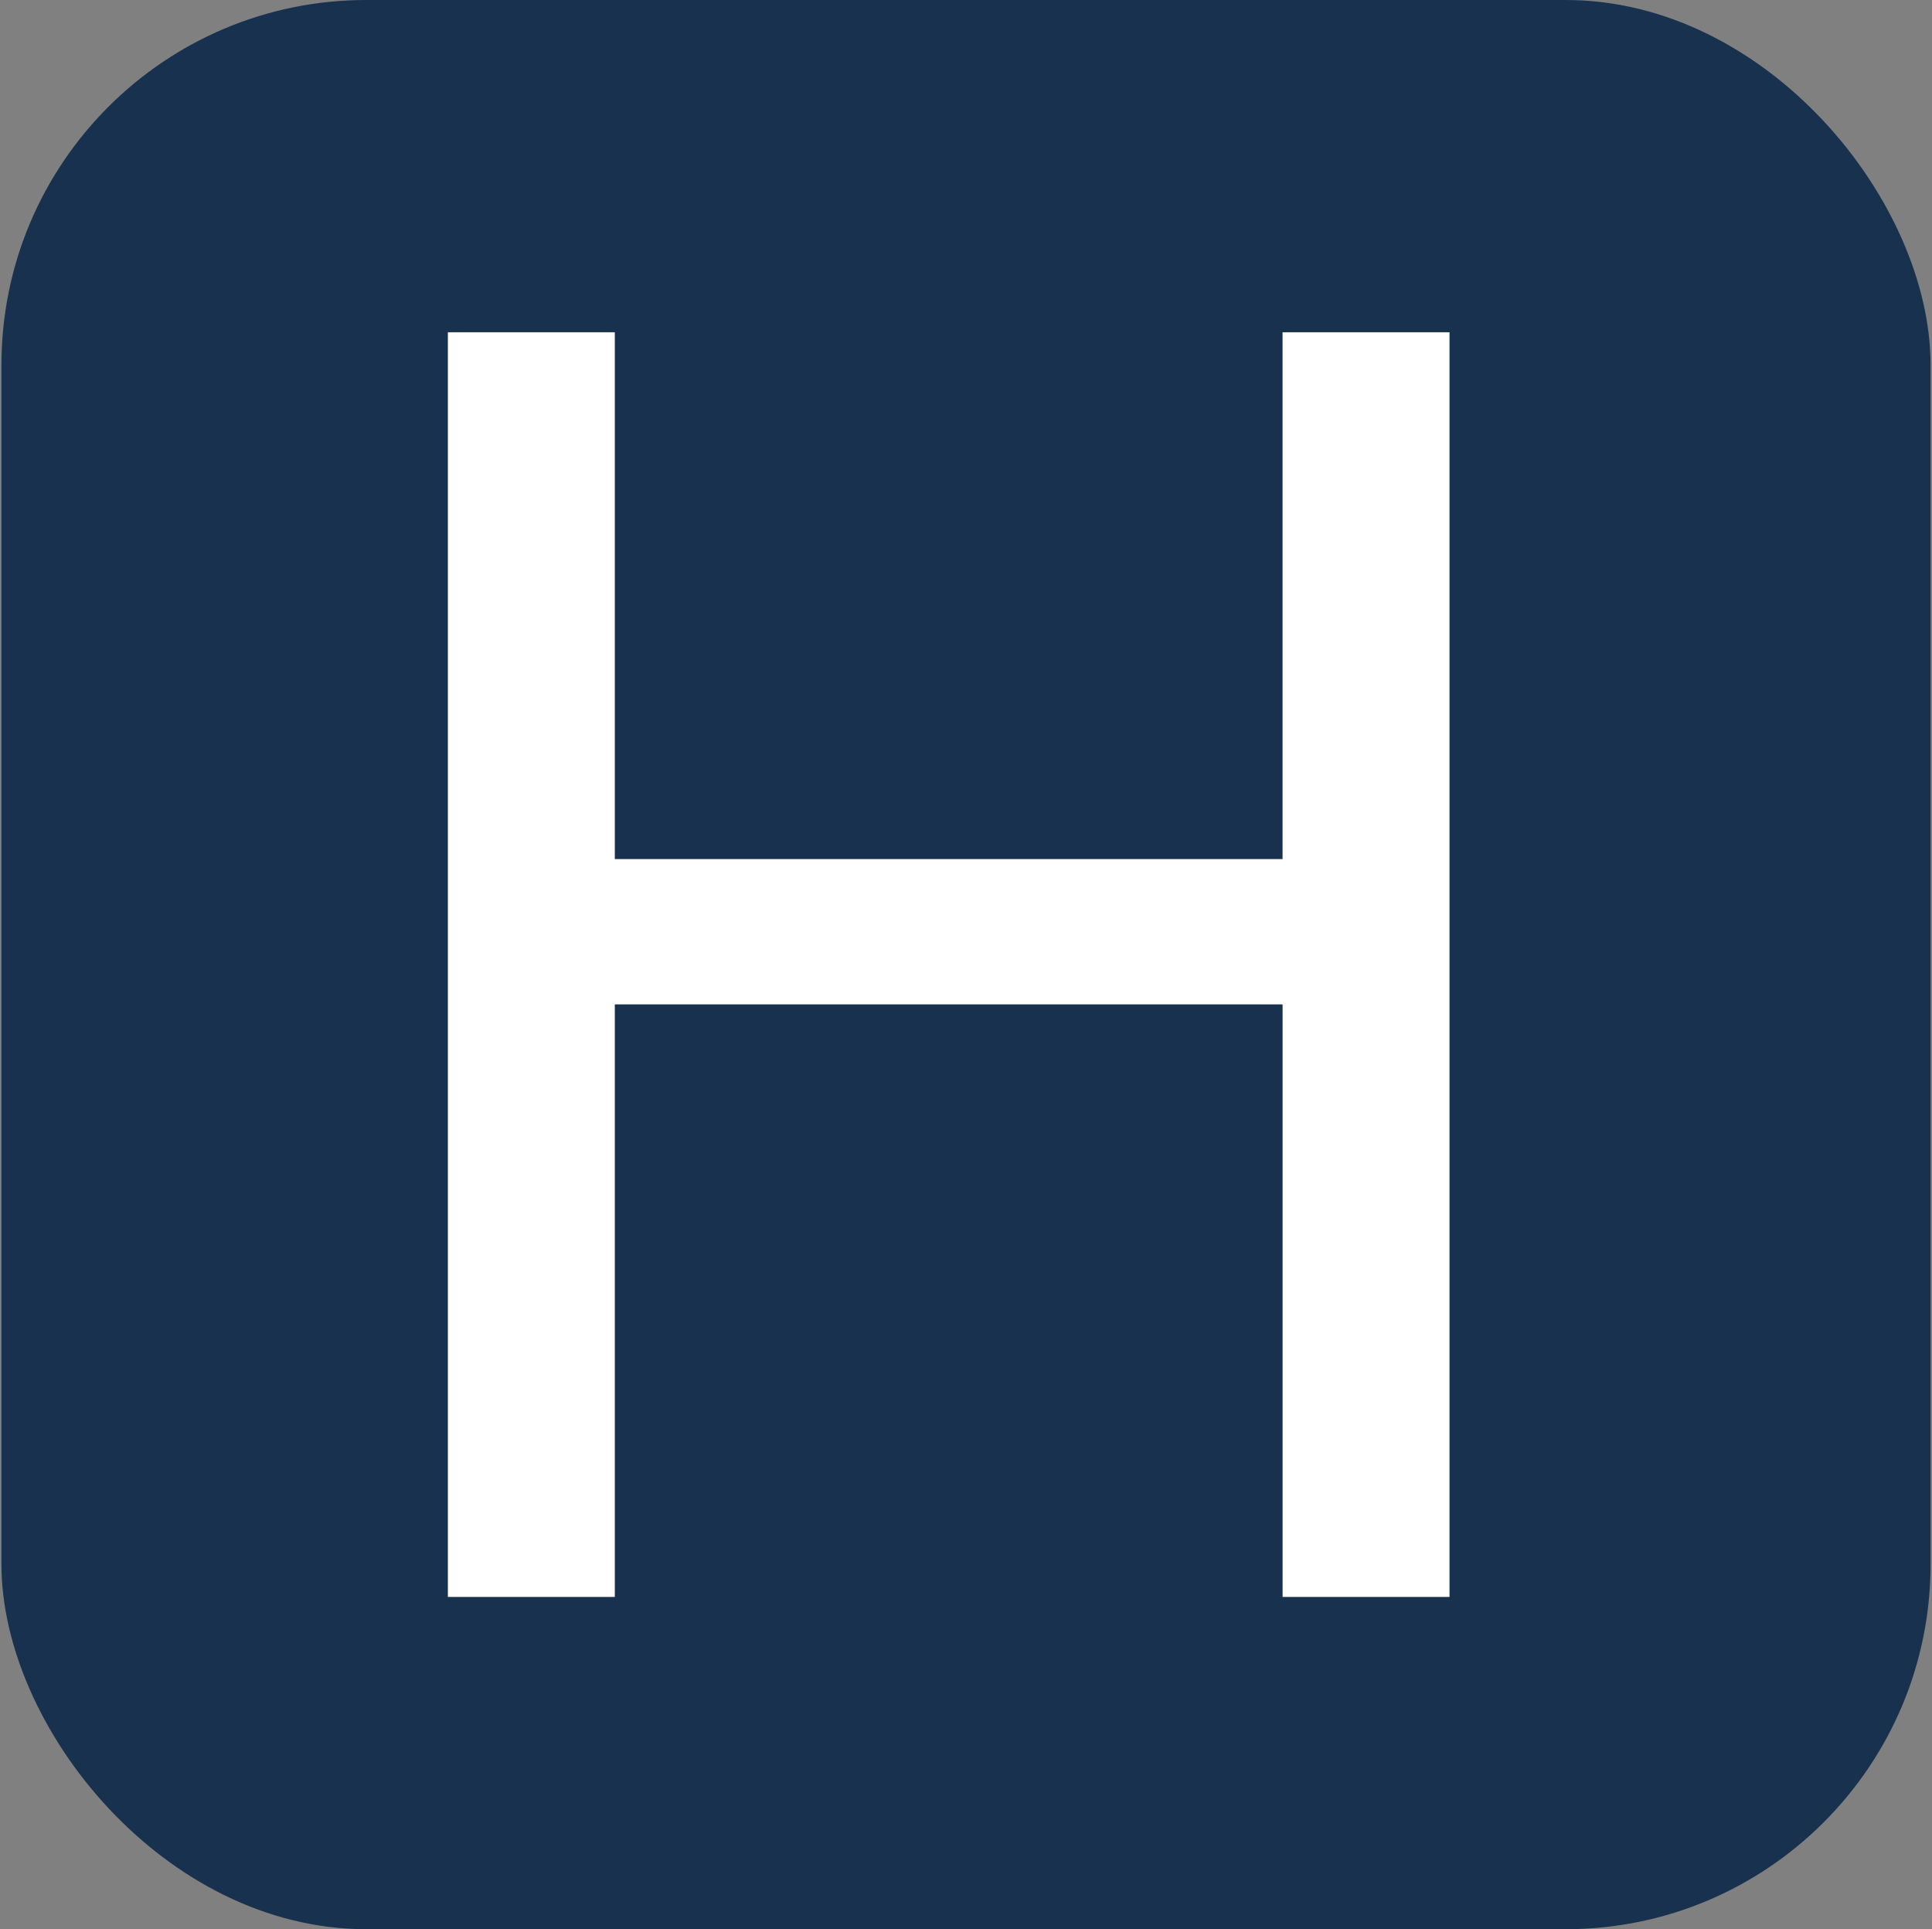 <svg xmlns="http://www.w3.org/2000/svg" viewBox="0 0 80.17 80.05">
  <rect x="0" y="0" width="80.17" height="80.05" fill="#808080" stroke="none"/>
  <rect x=".06" width="80.05" height="80.05" rx="15.14" fill="#18314F"/>
  <path d="M60.149 13.787v52.476h-6.927V41.676H25.512v24.587h-6.927V13.787h6.927v21.859h27.709V13.787z" fill="#fff" paint-order="fill markers stroke"/>
</svg>
